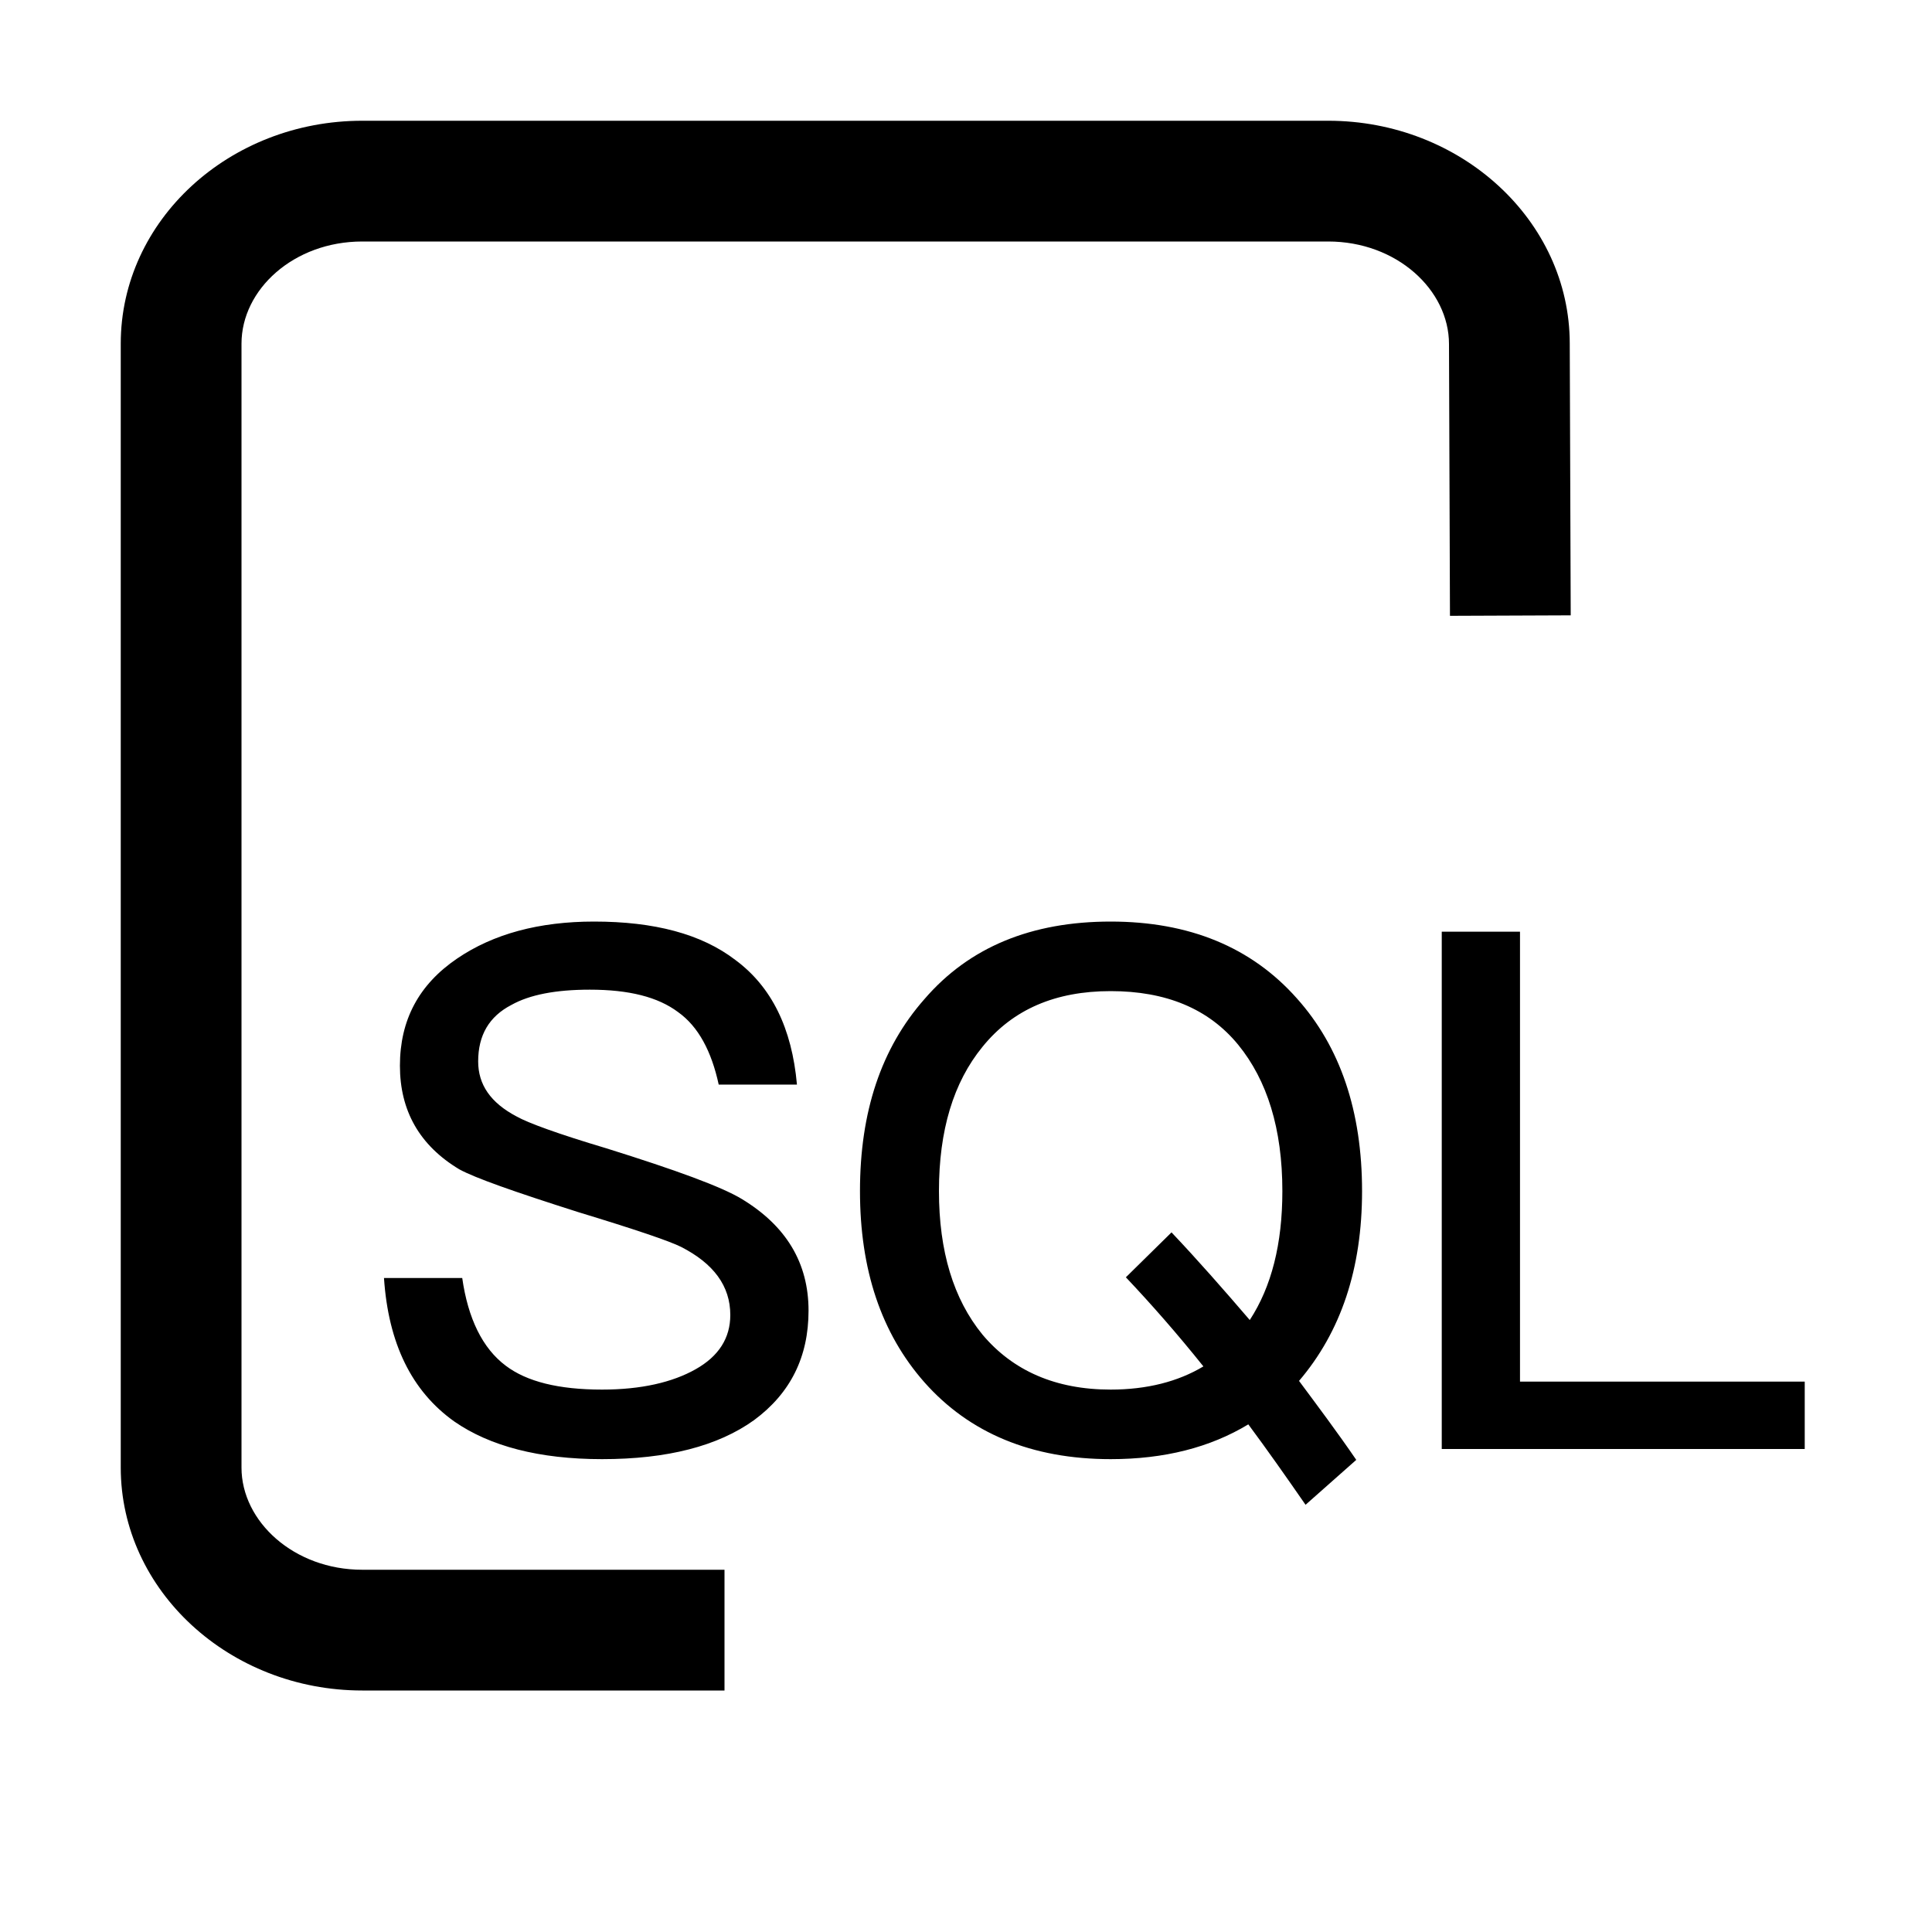 <?xml version="1.0" encoding="UTF-8"?>
<svg width="16px" height="16px" viewBox="0 0 16 16" version="1.1" xmlns="http://www.w3.org/2000/svg" xmlns:xlink="http://www.w3.org/1999/xlink">
    <!-- Generator: Sketch 56.2 (81672) - https://sketch.com -->
    <title>sql</title>
    <desc>Created with Sketch.</desc>
    <g id="new" stroke="none" stroke-width="1" fill="none" fill-rule="evenodd">
        <g id="cut" transform="translate(-114, -538)" fill="#000000">
            <g id="sql" transform="translate(114, 538)">
                <path d="M6,1 L6,2 L3,2 C2.434,2 2,2.4 2,2.846 L2,12.154 C2,12.602 2.432,13 3,13 L11,13 C11.566,13 12,12.6 12,12.15 L12.008,9.9 L13.008,9.904 L13,12.154 C13,13.174 12.098,14 11,14 L3,14 C1.899,14 1,13.175 1,12.154 L1,2.846 C1,1.828 1.901,1 3,1 L6,1 Z" id="Rectangle-21-Copy" transform="translate(7.004, 7.5) scale(1, -1) translate(-7.004, -7.5) "></path>
                <path d="M4.92,7.632 C5.418,7.632 5.808,7.734 6.09,7.95 C6.39,8.172 6.558,8.514 6.6,8.982 L5.952,8.982 C5.892,8.706 5.784,8.502 5.616,8.382 C5.448,8.256 5.208,8.196 4.884,8.196 C4.602,8.196 4.386,8.238 4.236,8.322 C4.05,8.418 3.96,8.574 3.96,8.79 C3.96,8.982 4.062,9.132 4.278,9.246 C4.374,9.3 4.62,9.39 5.022,9.51 C5.598,9.69 5.976,9.828 6.144,9.93 C6.51,10.152 6.696,10.458 6.696,10.854 C6.696,11.238 6.546,11.538 6.246,11.76 C5.946,11.976 5.526,12.084 4.986,12.084 C4.464,12.084 4.056,11.976 3.762,11.772 C3.408,11.52 3.216,11.124 3.18,10.584 L3.828,10.584 C3.876,10.92 3.996,11.166 4.188,11.31 C4.362,11.442 4.626,11.508 4.986,11.508 C5.31,11.508 5.568,11.448 5.76,11.34 C5.952,11.232 6.048,11.082 6.048,10.89 C6.048,10.65 5.91,10.464 5.64,10.326 C5.544,10.278 5.262,10.182 4.788,10.038 C4.26,9.87 3.936,9.756 3.804,9.684 C3.474,9.486 3.312,9.198 3.312,8.826 C3.312,8.448 3.468,8.154 3.786,7.938 C4.086,7.734 4.464,7.632 4.92,7.632 Z M9.198,7.632 C9.846,7.632 10.362,7.842 10.74,8.268 C11.1,8.67 11.28,9.204 11.28,9.864 C11.28,10.506 11.106,11.028 10.758,11.436 C10.914,11.646 11.076,11.862 11.232,12.09 L10.812,12.462 C10.65,12.228 10.494,12.006 10.338,11.796 C10.02,11.988 9.642,12.084 9.198,12.084 C8.544,12.084 8.028,11.868 7.656,11.448 C7.296,11.04 7.122,10.512 7.122,9.864 C7.122,9.21 7.296,8.682 7.656,8.274 C8.028,7.842 8.544,7.632 9.198,7.632 Z M9.198,8.208 C8.742,8.208 8.388,8.358 8.136,8.67 C7.896,8.964 7.776,9.36 7.776,9.864 C7.776,10.362 7.896,10.758 8.136,11.052 C8.388,11.352 8.742,11.508 9.198,11.508 C9.498,11.508 9.756,11.442 9.966,11.316 C9.75,11.046 9.534,10.8 9.324,10.578 L9.702,10.206 C9.918,10.434 10.134,10.68 10.35,10.932 C10.53,10.656 10.62,10.302 10.62,9.864 C10.62,9.348 10.494,8.946 10.254,8.652 C10.008,8.352 9.654,8.208 9.198,8.208 Z M11.94,7.716 L12.588,7.716 L12.588,11.442 L14.946,11.442 L14.946,12 L11.94,12 L11.94,7.716 Z" id="SQL" fill-rule="nonzero"></path>
            </g>
        </g>
    </g>
</svg>